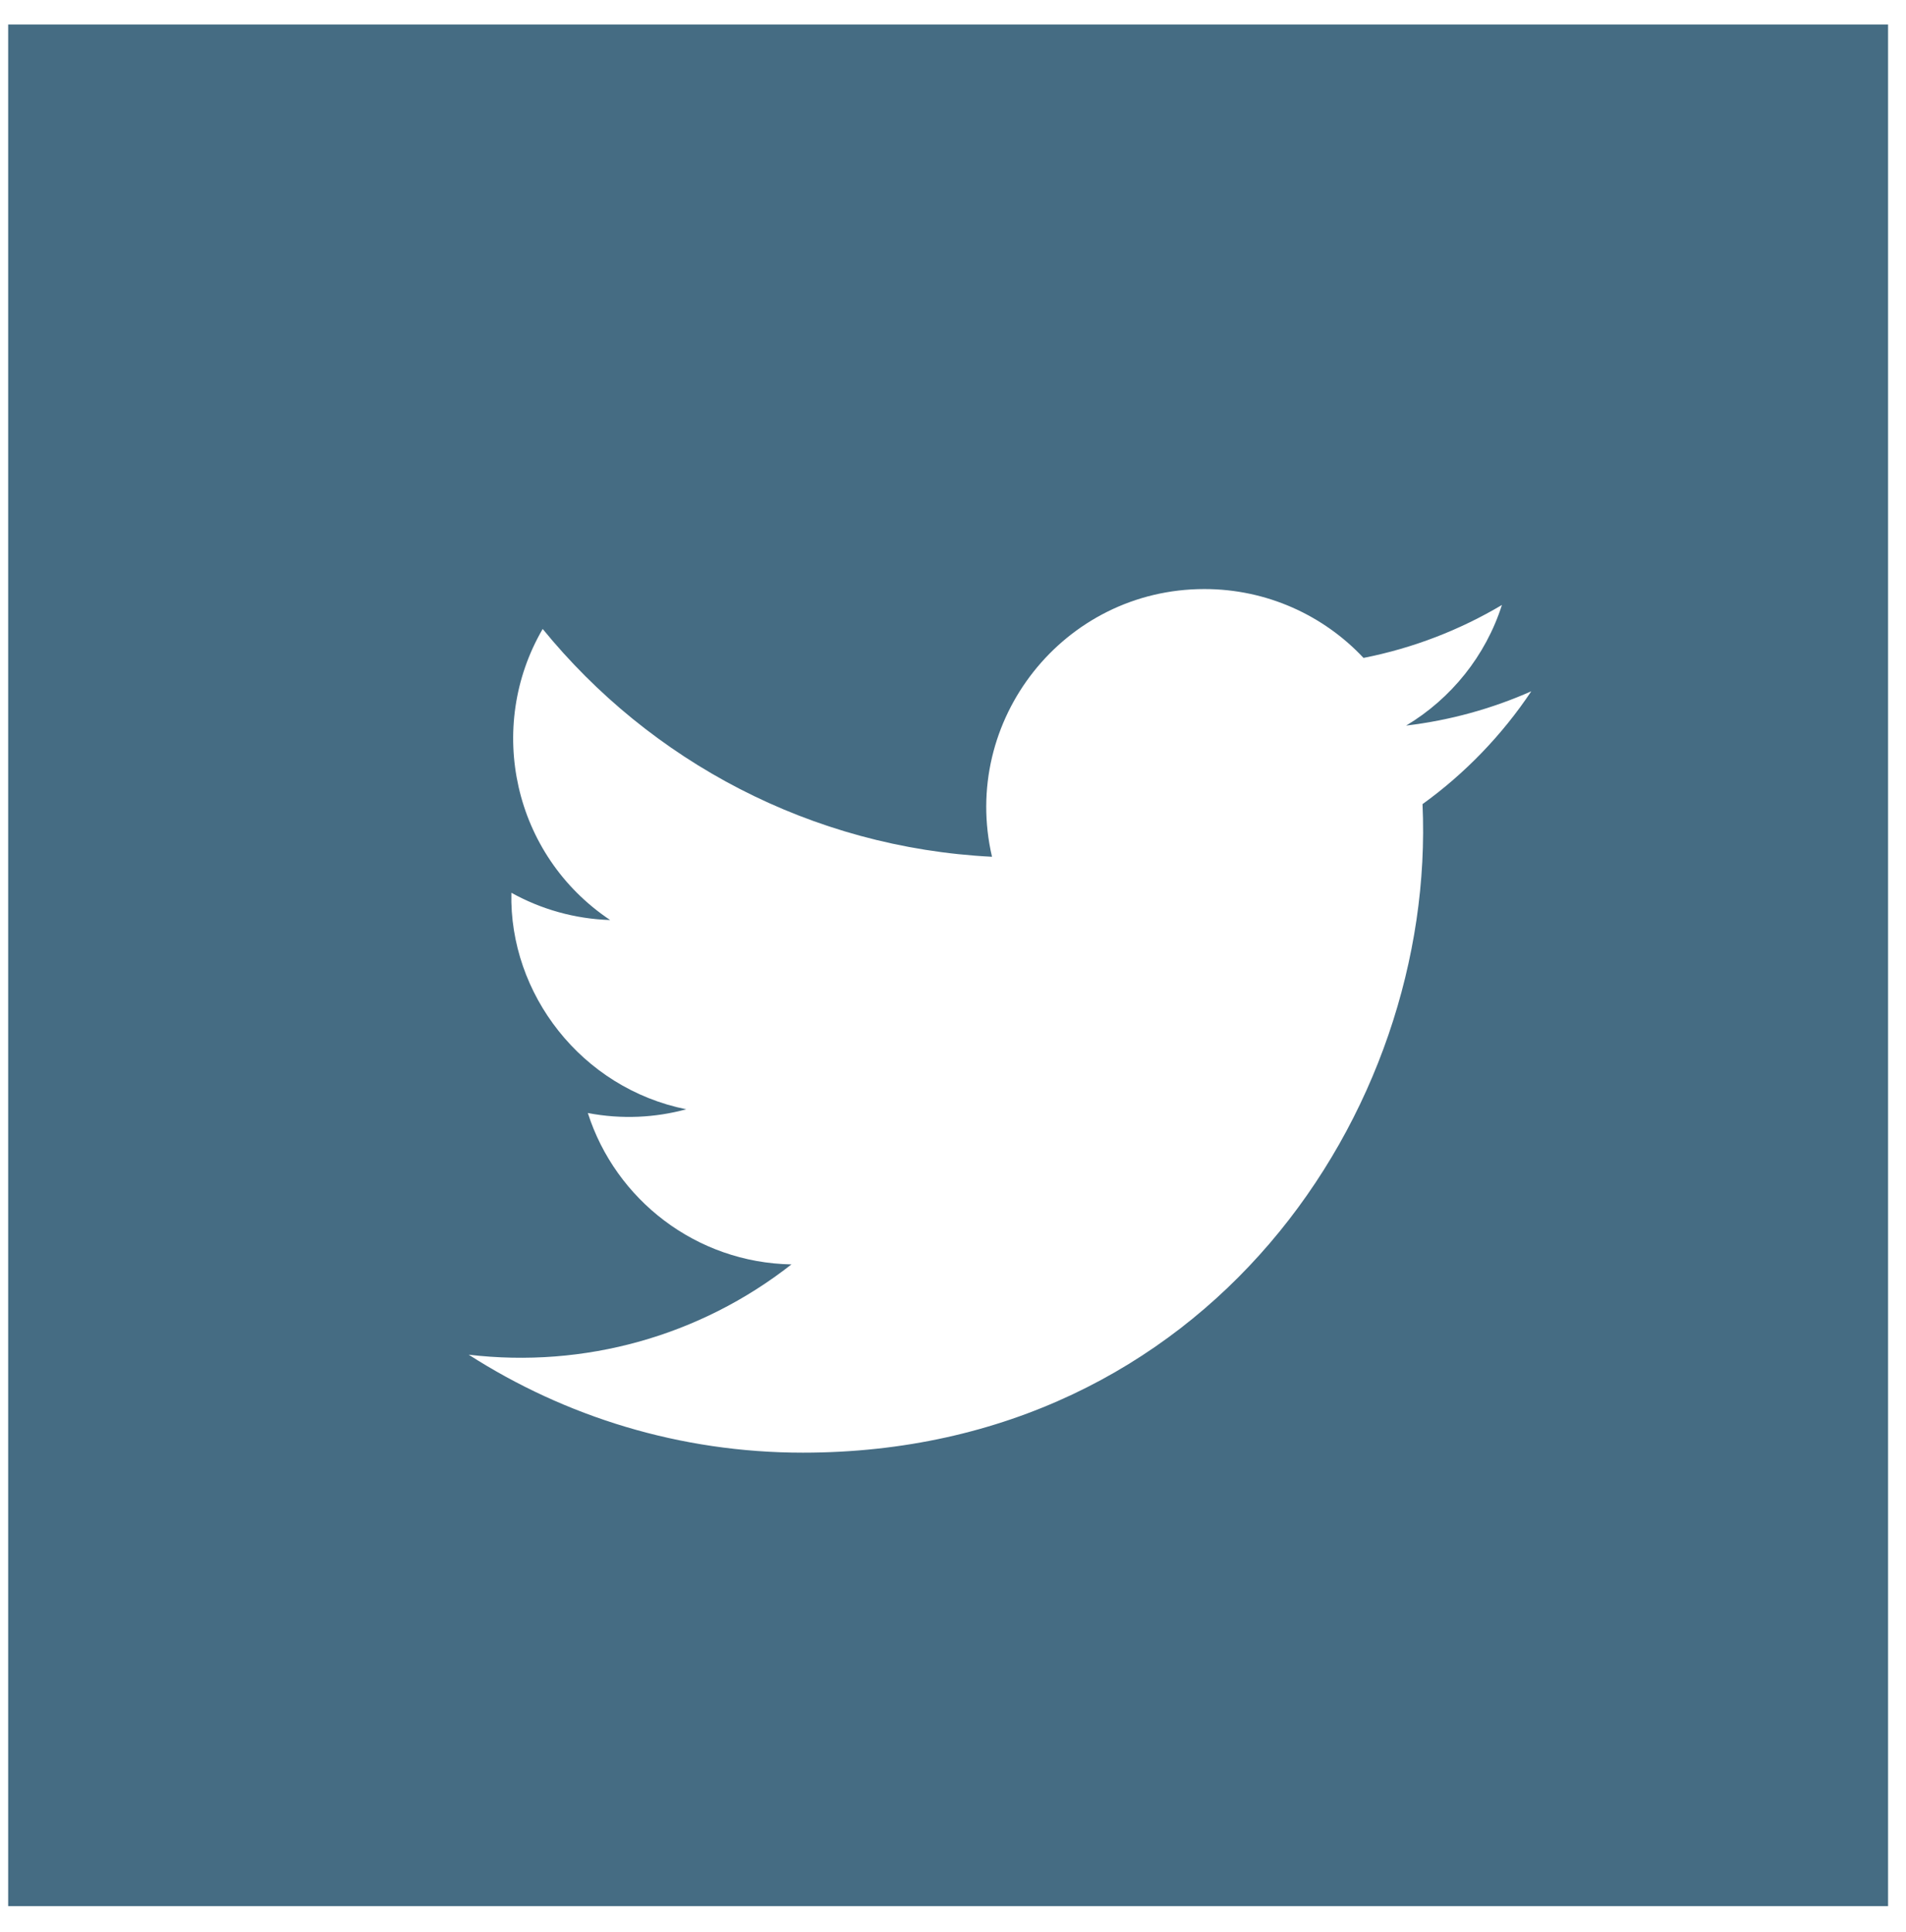 <?xml version="1.0" encoding="utf-8"?>
<!-- Generator: Adobe Illustrator 15.1.0, SVG Export Plug-In  -->
<!DOCTYPE svg PUBLIC "-//W3C//DTD SVG 1.1//EN" "http://www.w3.org/Graphics/SVG/1.1/DTD/svg11.dtd">
<svg version="1.1"
	 xmlns="http://www.w3.org/2000/svg" xmlns:xlink="http://www.w3.org/1999/xlink" xmlns:a="http://ns.adobe.com/AdobeSVGViewerExtensions/3.0/"
	 x="0px" y="0px" width="73px" height="74px" viewBox="-0.313 -0.938 73 74" enable-background="new -0.313 -0.938 73 74" fill="#456c83"
	 xml:space="preserve">
<defs>
</defs>
<path d="M72,0H0v72.063h72V0z M30.437,54.697c-4.715,0-9.104-1.383-12.799-3.752c4.43,0.523,8.852-0.706,12.362-3.458
	c-3.654-0.067-6.738-2.479-7.799-5.798c1.307,0.25,2.594,0.177,3.769-0.143c-4.015-0.808-6.787-4.425-6.697-8.292
	c1.126,0.625,2.414,1.001,3.783,1.044c-3.719-2.485-4.771-7.395-2.584-11.148c4.117,5.052,10.27,8.376,17.209,8.725
	c-1.217-5.224,2.744-10.253,8.134-10.253c2.401,0,4.572,1.013,6.095,2.637c1.901-0.374,3.688-1.07,5.301-2.027
	c-0.623,1.95-1.946,3.587-3.67,4.619c1.688-0.201,3.297-0.65,4.795-1.314c-1.119,1.675-2.535,3.145-4.166,4.322
	C54.698,41.603,45.94,54.697,30.437,54.697"/>
</svg>

